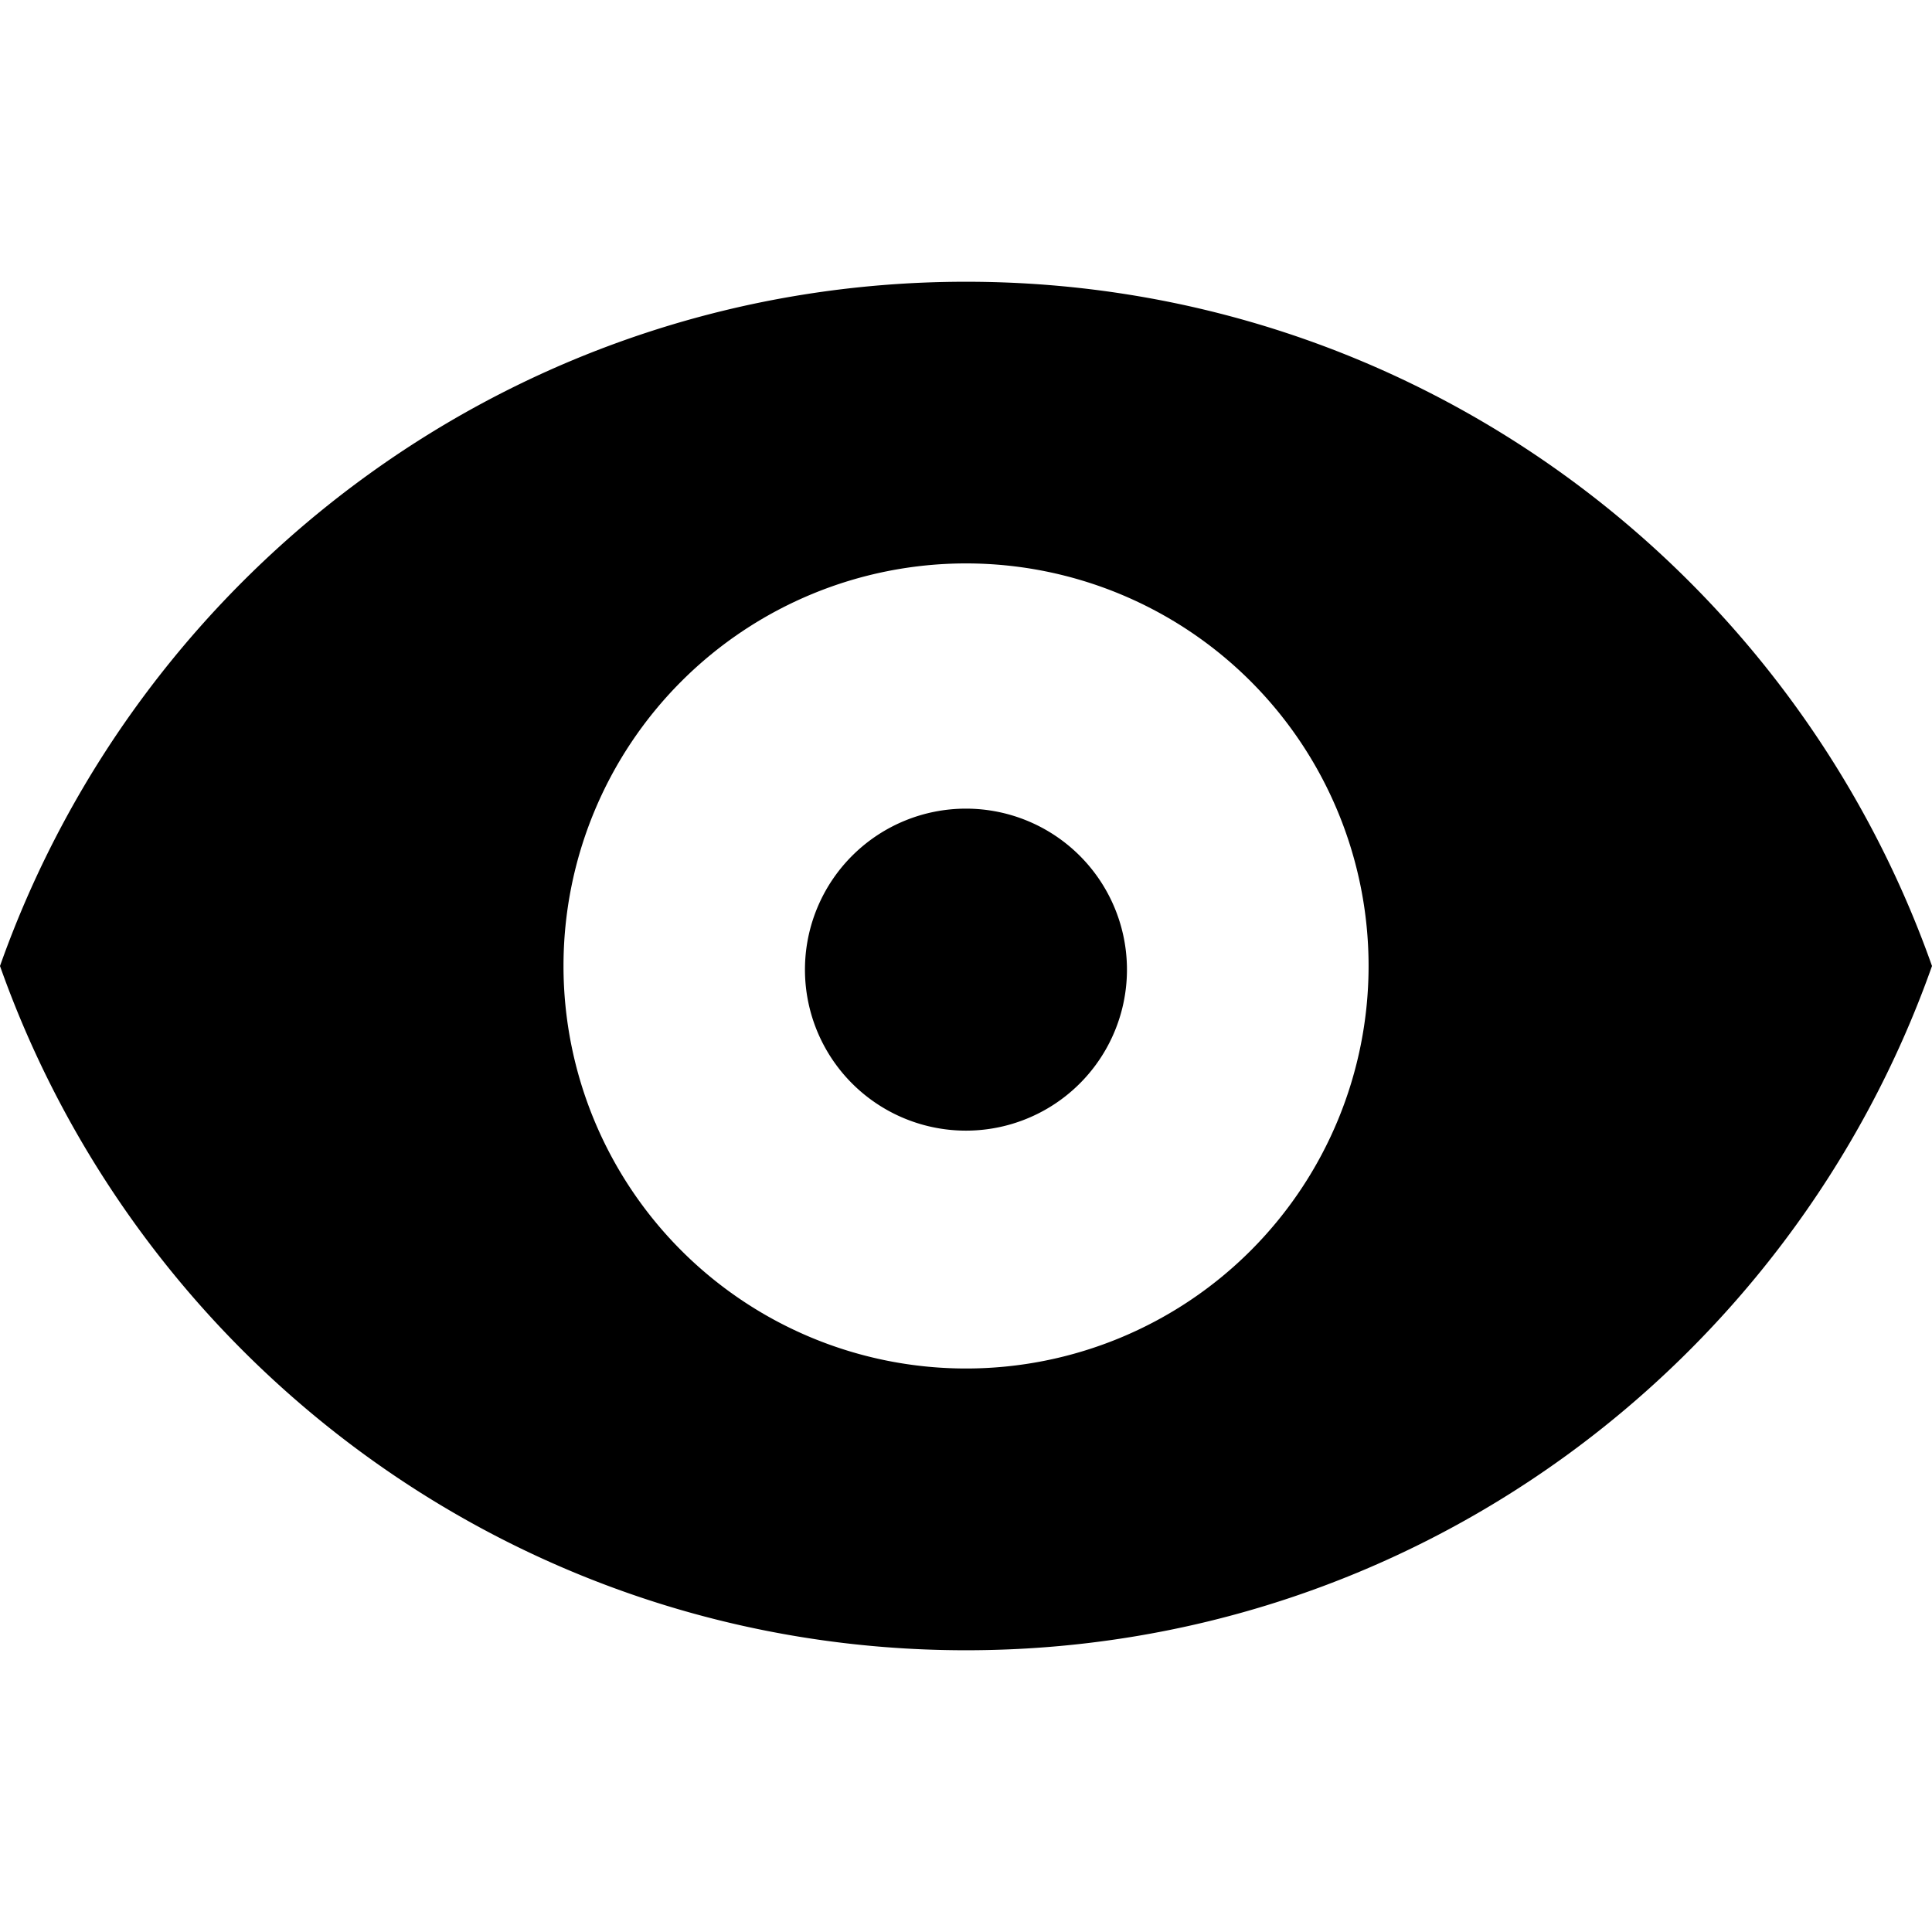 <svg xmlns="http://www.w3.org/2000/svg" class="gUZ R19 U9O kVc" height="12" width="12" viewBox="0 0 24 24" aria-hidden="true" aria-label="" role="img"><path d="M10 12a2 2 0 1 0 3.999.001A2 2 0 0 0 10 12Zm2 5a5 5 0 1 1 .001-10.001A5 5 0 0 1 12 17m0-13.5C6.455 3.5 1.751 7.051 0 12c1.751 4.949 6.455 8.5 12 8.5s10.249-3.551 12-8.5c-1.751-4.949-6.455-8.5-12-8.5"/></svg>